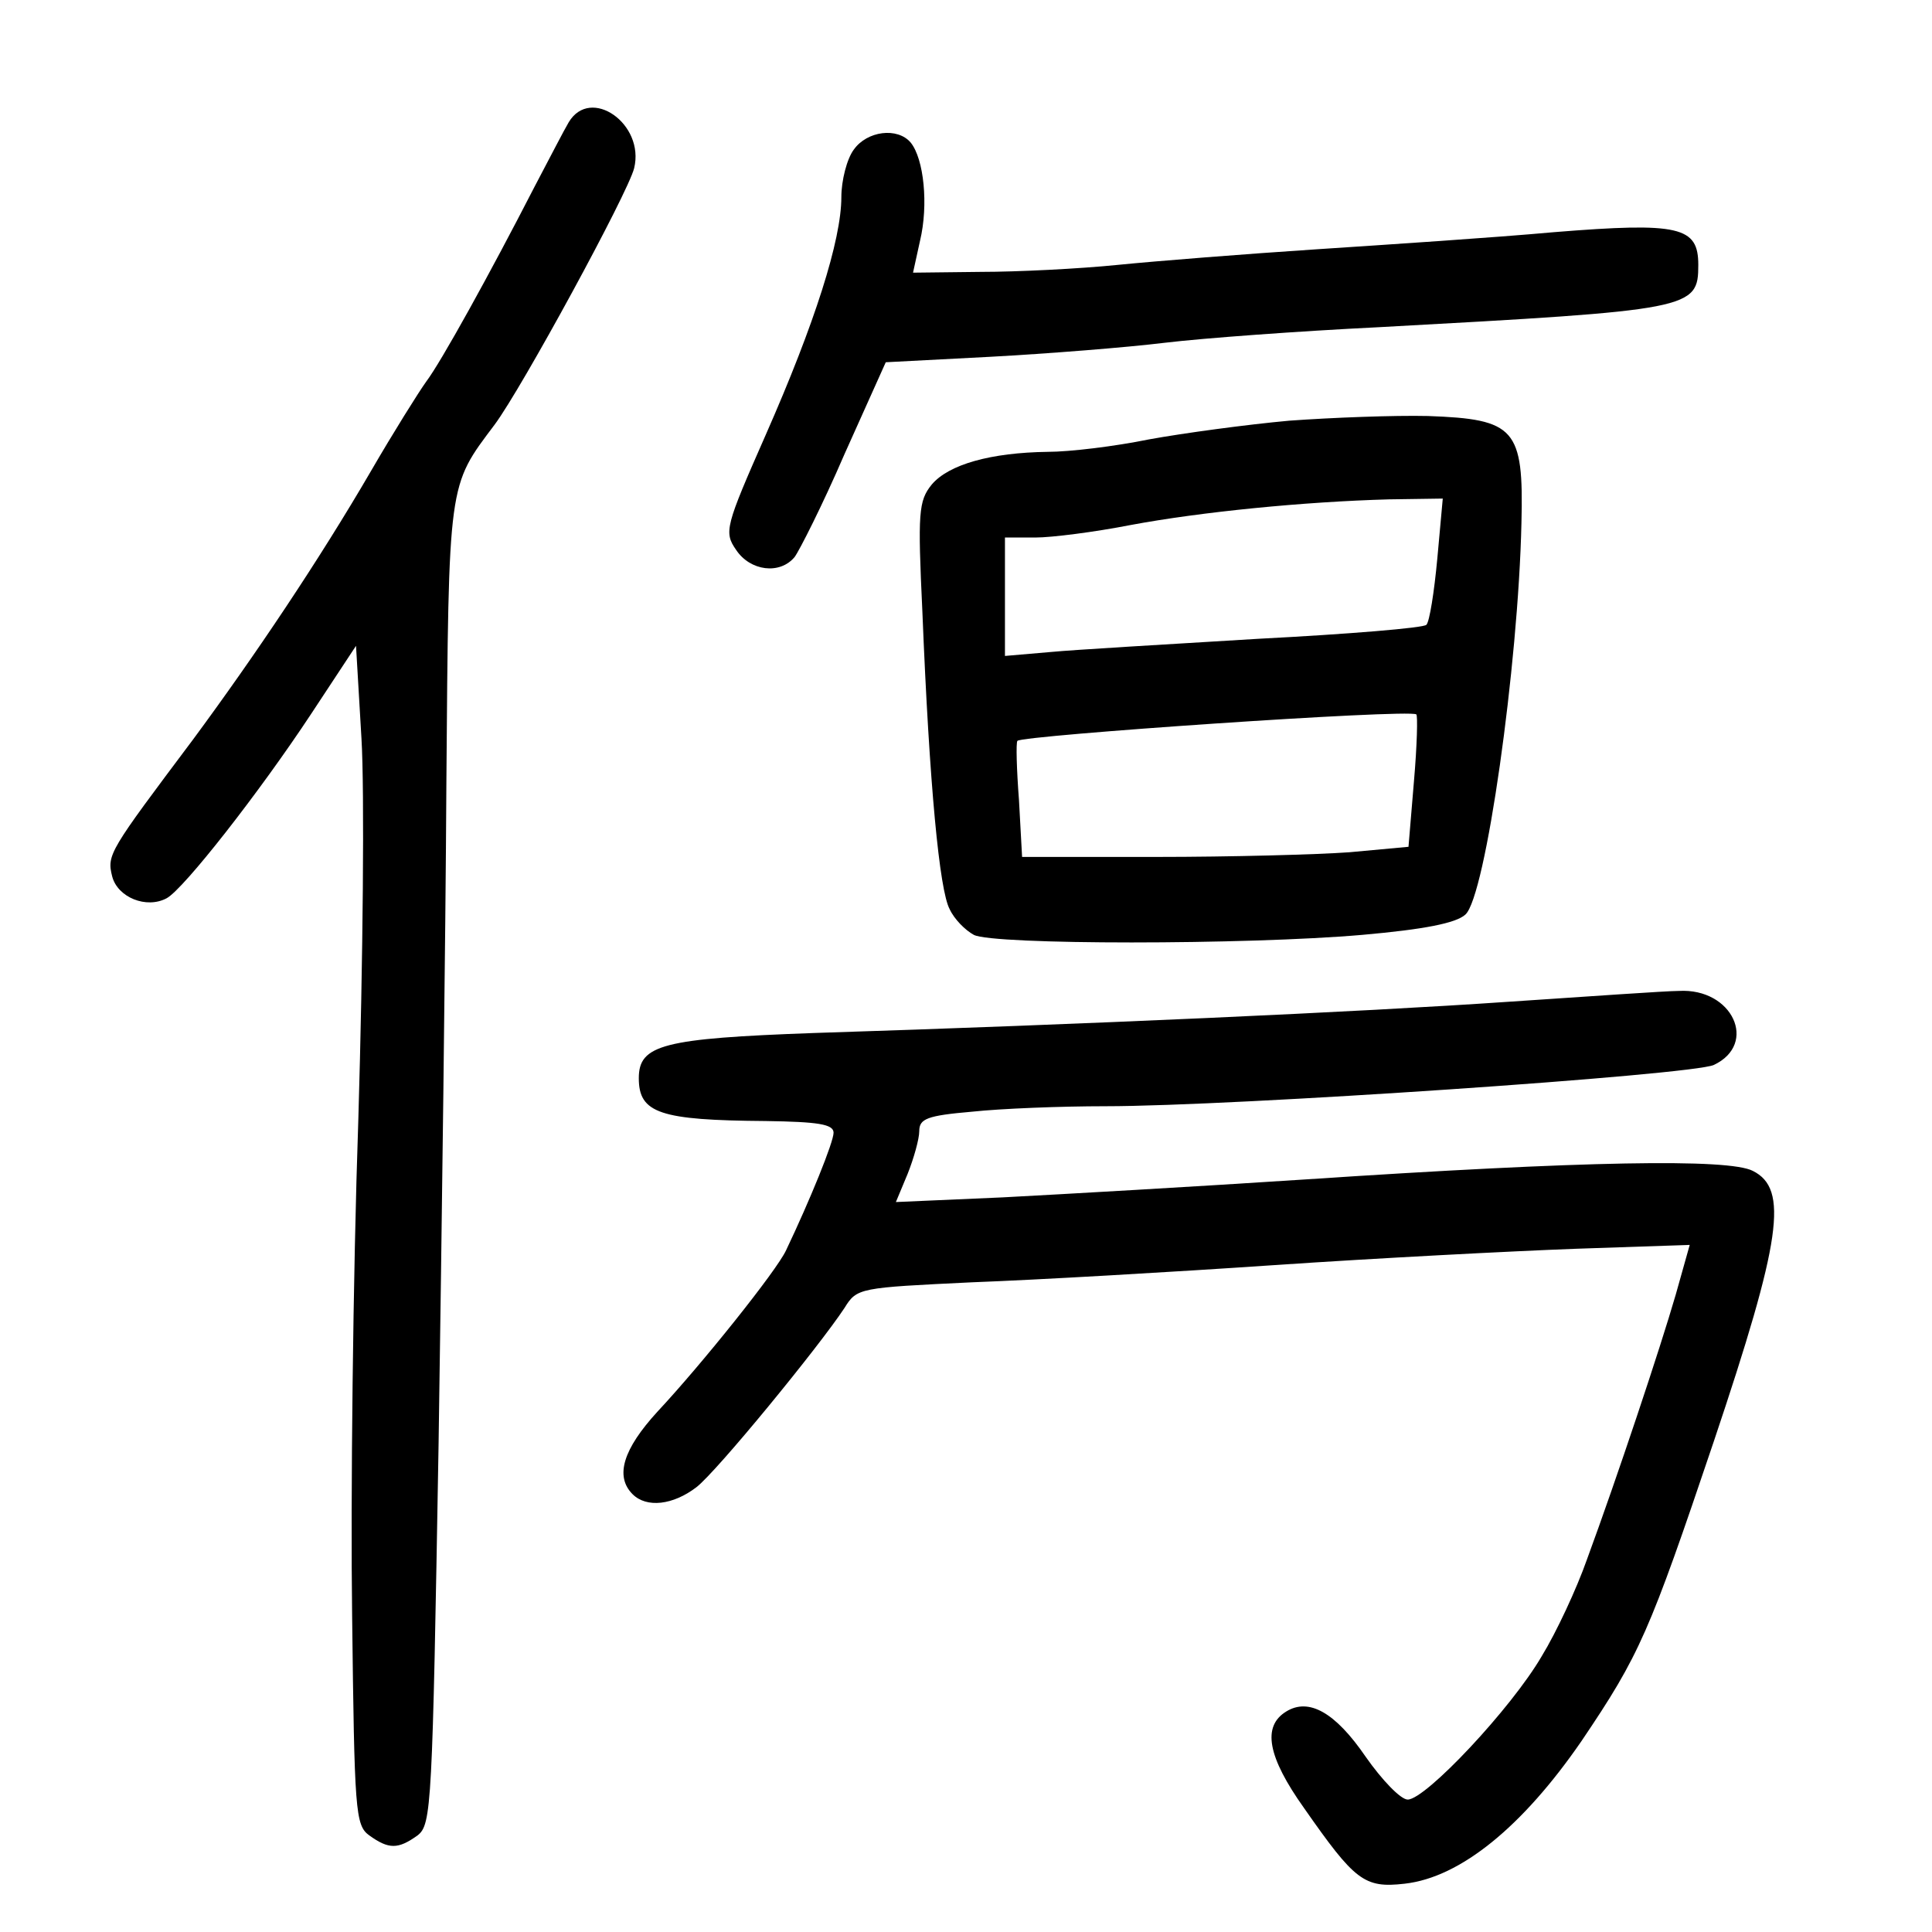 <?xml version="1.0" standalone="no"?>
<!DOCTYPE svg PUBLIC "-//W3C//DTD SVG 20010904//EN"
 "http://www.w3.org/TR/2001/REC-SVG-20010904/DTD/svg10.dtd">
<svg version="1.0" xmlns="http://www.w3.org/2000/svg"
 width="248pt" height="248pt" viewBox="0 0 248 248"
 preserveAspectRatio="xMidYMid meet">
<g transform="translate(0,248) scale(0.1,-0.1)"
fill="#000000" stroke="none">
<path d="M730 2323 c-6 -10 -25 -47 -44 -83 -57 -111 -120 -225 -139 -250 -10
-14 -42 -65 -71 -115 -67 -115 -149 -237 -228 -344 -108 -144 -111 -148 -104
-176 7 -27 44 -42 70 -28 22 12 119 136 185 236 l58 88 7 -119 c4 -66 2 -285
-4 -488 -7 -203 -10 -490 -8 -637 3 -252 4 -270 22 -283 25 -18 37 -18 62 0
18 14 19 36 27 503 4 268 9 650 10 848 3 390 2 380 62 460 35 47 171 297 179
329 14 57 -56 106 -84 59z"/>
<path d="M1096 2288 c-9 -12 -16 -40 -16 -61 0 -55 -34 -162 -97 -305 -52
-118 -54 -125 -38 -148 18 -27 56 -32 75 -9 6 8 36 67 64 132 l53 118 134 7
c74 4 175 12 224 18 50 6 173 15 275 20 402 22 410 23 410 80 0 49 -24 55
-185 42 -77 -7 -214 -16 -305 -22 -91 -6 -205 -15 -255 -20 -49 -5 -129 -9
-176 -9 l-87 -1 9 41 c11 46 5 105 -12 126 -17 20 -56 15 -73 -9z"/>
<path d="M1655 1940 c-55 -5 -136 -16 -180 -24 -44 -9 -102 -16 -130 -16 -73
-1 -127 -16 -149 -42 -17 -21 -18 -36 -12 -163 9 -224 22 -358 35 -382 6 -13
20 -27 31 -33 24 -13 350 -13 499 0 79 7 120 15 132 26 26 23 68 320 72 503 3
121 -8 133 -120 137 -43 1 -123 -2 -178 -6z m190 -177 c-4 -43 -10 -81 -14
-85 -3 -4 -100 -12 -216 -18 -115 -7 -236 -14 -267 -17 l-58 -5 0 76 0 76 39
0 c21 0 76 7 122 16 91 17 223 30 332 33 l69 1 -7 -77z m-30 -286 l-7 -84 -76
-7 c-41 -3 -153 -6 -247 -6 l-173 0 -4 73 c-3 39 -4 74 -2 76 6 7 501 41 512
34 2 -1 1 -40 -3 -86z"/>
<path d="M1935 1194 c-188 -13 -543 -29 -890 -40 -194 -7 -225 -15 -225 -58 0
-45 27 -54 163 -55 67 -1 87 -4 87 -15 0 -12 -30 -86 -61 -151 -12 -26 -108
-146 -165 -207 -44 -48 -55 -83 -32 -106 18 -18 52 -14 82 9 26 20 157 180
190 230 16 26 19 26 164 33 81 3 255 13 387 22 132 9 306 18 387 21 l147 5
-18 -64 c-20 -69 -75 -234 -114 -340 -13 -37 -39 -93 -58 -124 -39 -67 -149
-184 -172 -184 -9 0 -33 25 -54 55 -39 57 -73 76 -102 58 -31 -19 -24 -58 23
-124 65 -93 77 -103 129 -97 72 8 152 74 227 183 75 111 87 139 170 385 87
259 96 324 50 347 -31 16 -215 13 -575 -11 -137 -9 -312 -19 -388 -23 l-137
-6 15 36 c8 20 15 45 15 55 0 16 10 20 68 25 37 4 114 7 171 7 165 0 753 40
781 53 57 27 24 99 -45 95 -16 0 -115 -7 -220 -14z"/>
</g>
</svg>
